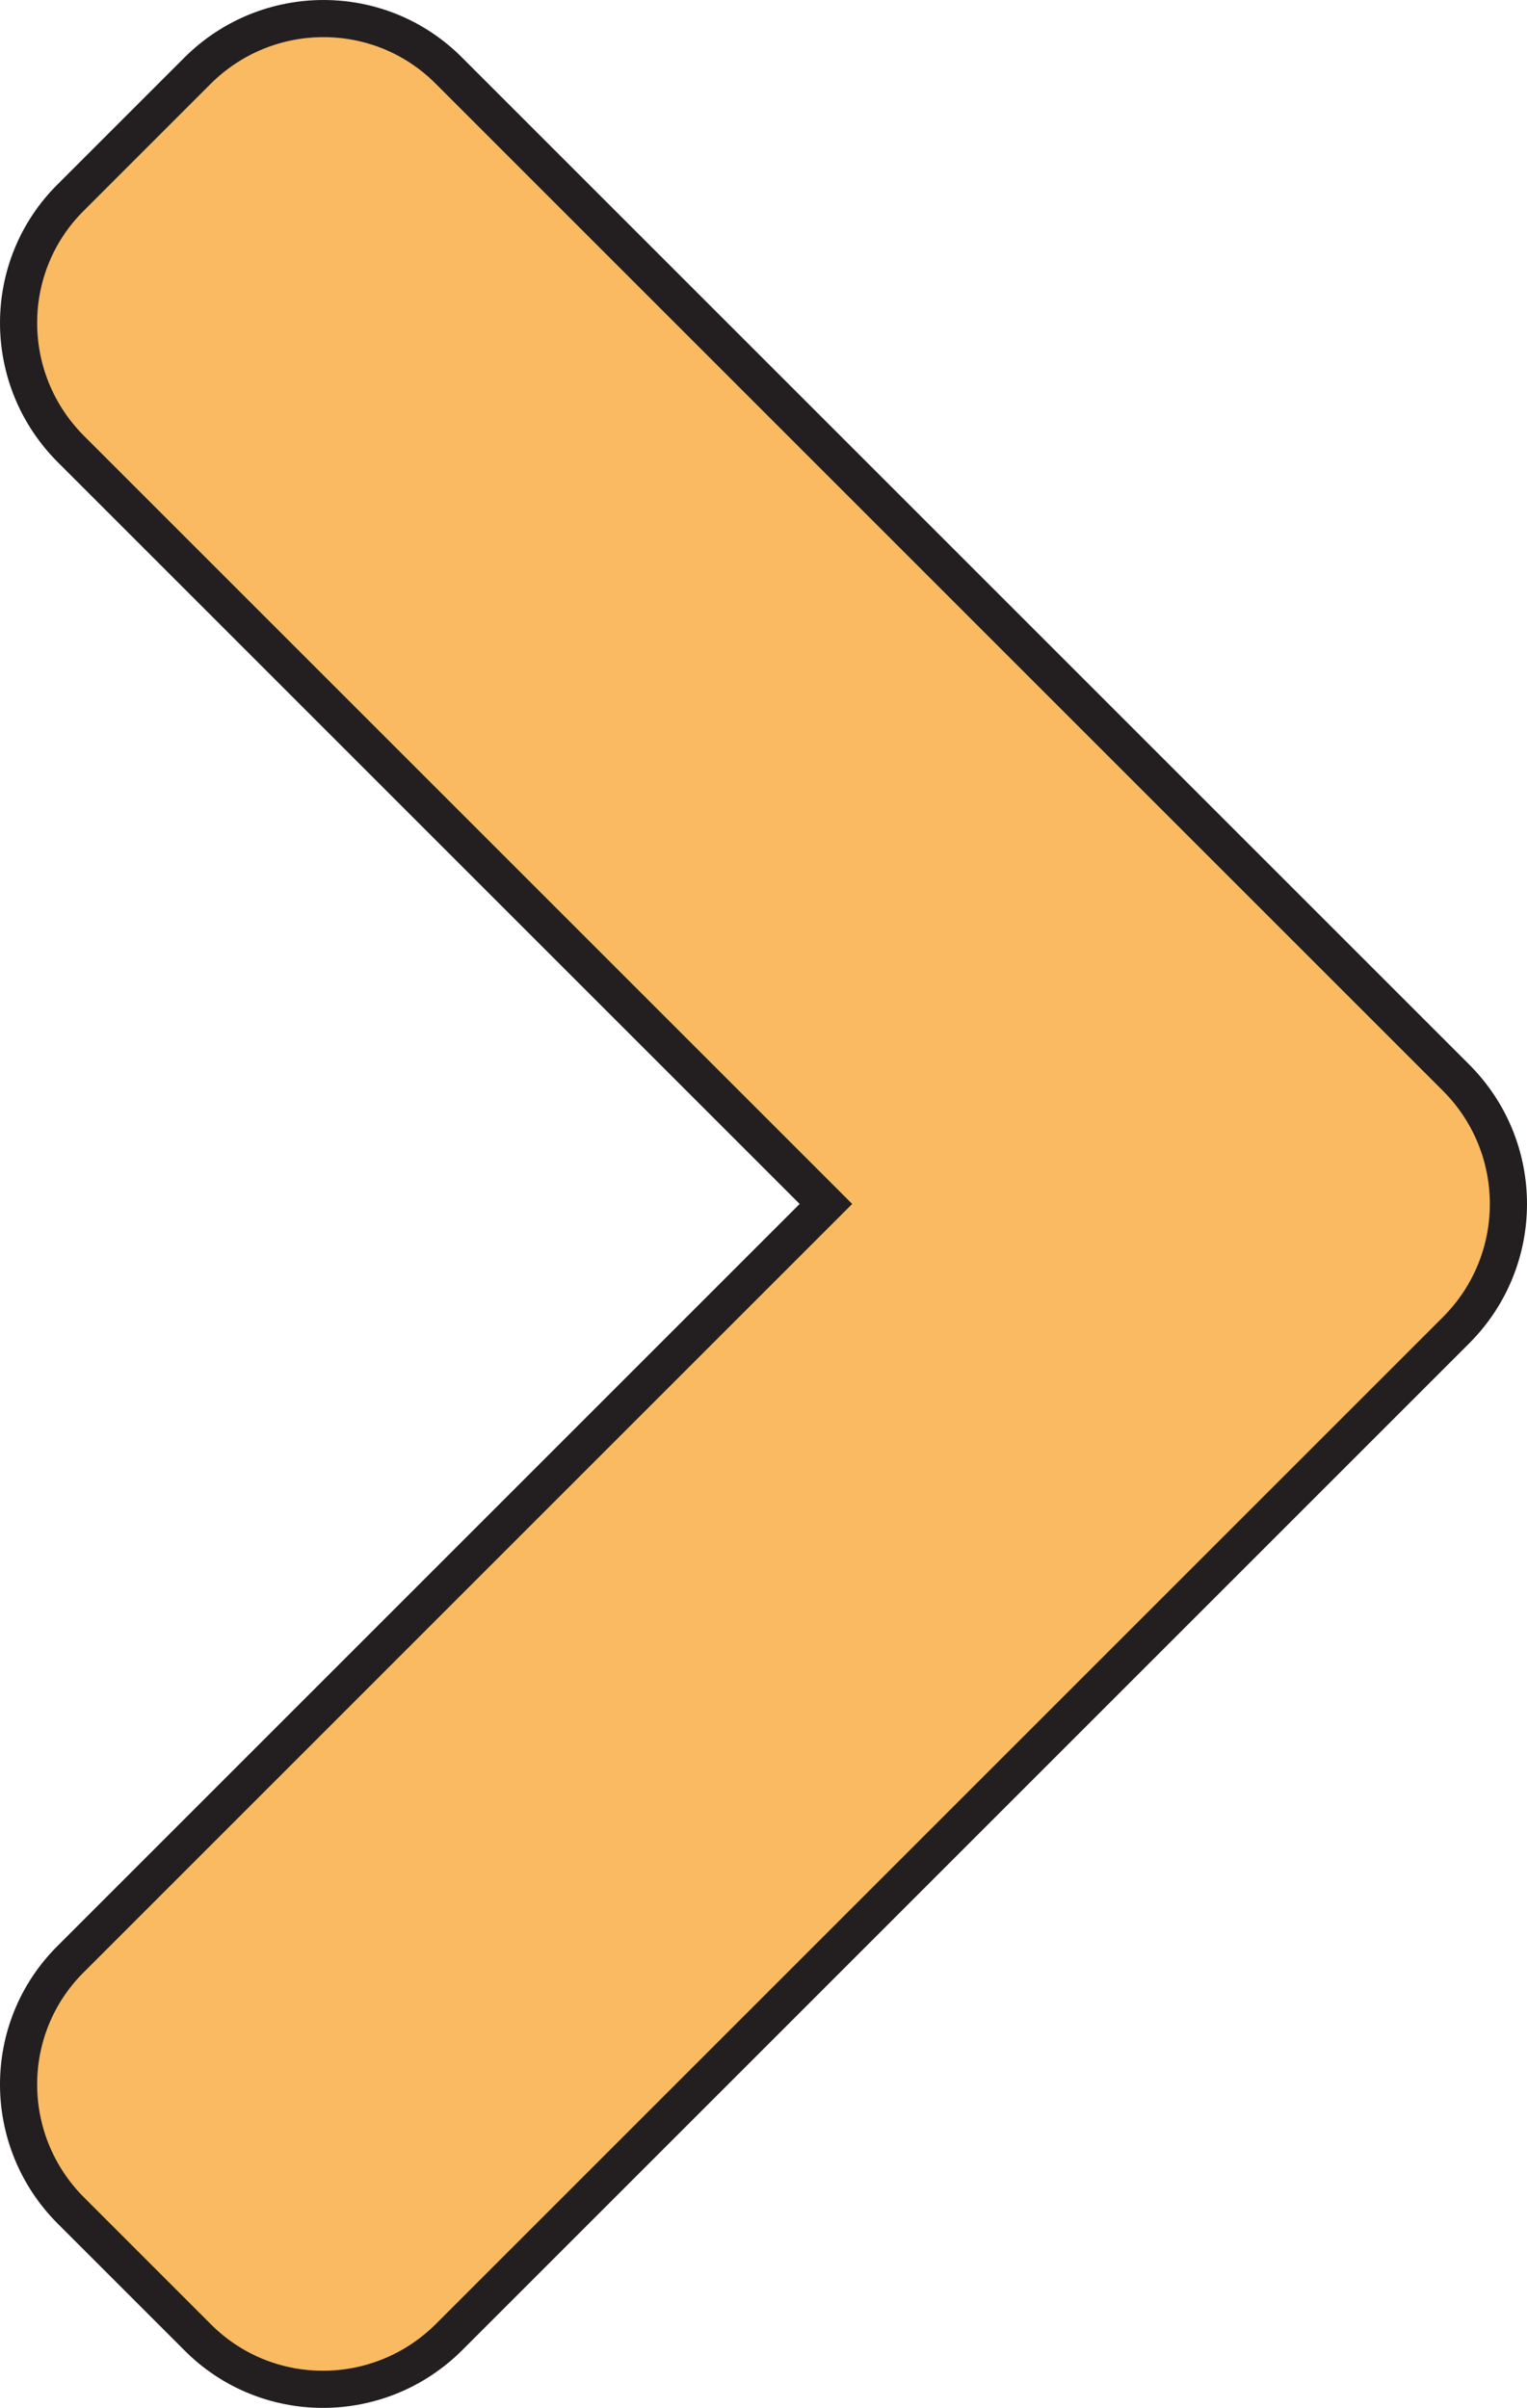 <?xml version="1.0" encoding="UTF-8"?>
<svg id="Layer_1" data-name="Layer 1" xmlns="http://www.w3.org/2000/svg" viewBox="0 0 205.5 324.1">
  <defs>
    <style>
      .cls-1 {
        fill: #faba61;
        stroke: #231f20;
        stroke-miterlimit: 10;
        stroke-width: 5px;
      }
    </style>
  </defs>
  <path class="cls-1" d="M9.55,26.55L26.55,9.55C35.95.15,51.15.15,60.45,9.55l135.5,135.5c9.4,9.4,9.4,24.6,0,34L60.45,314.55c-9.4,9.4-24.6,9.4-33.9,0l-17-17c-9.4-9.4-9.4-24.6,0-33.9l101.6-101.6L9.55,60.45C.15,51.05.15,35.85,9.55,26.55Z"/>
</svg>